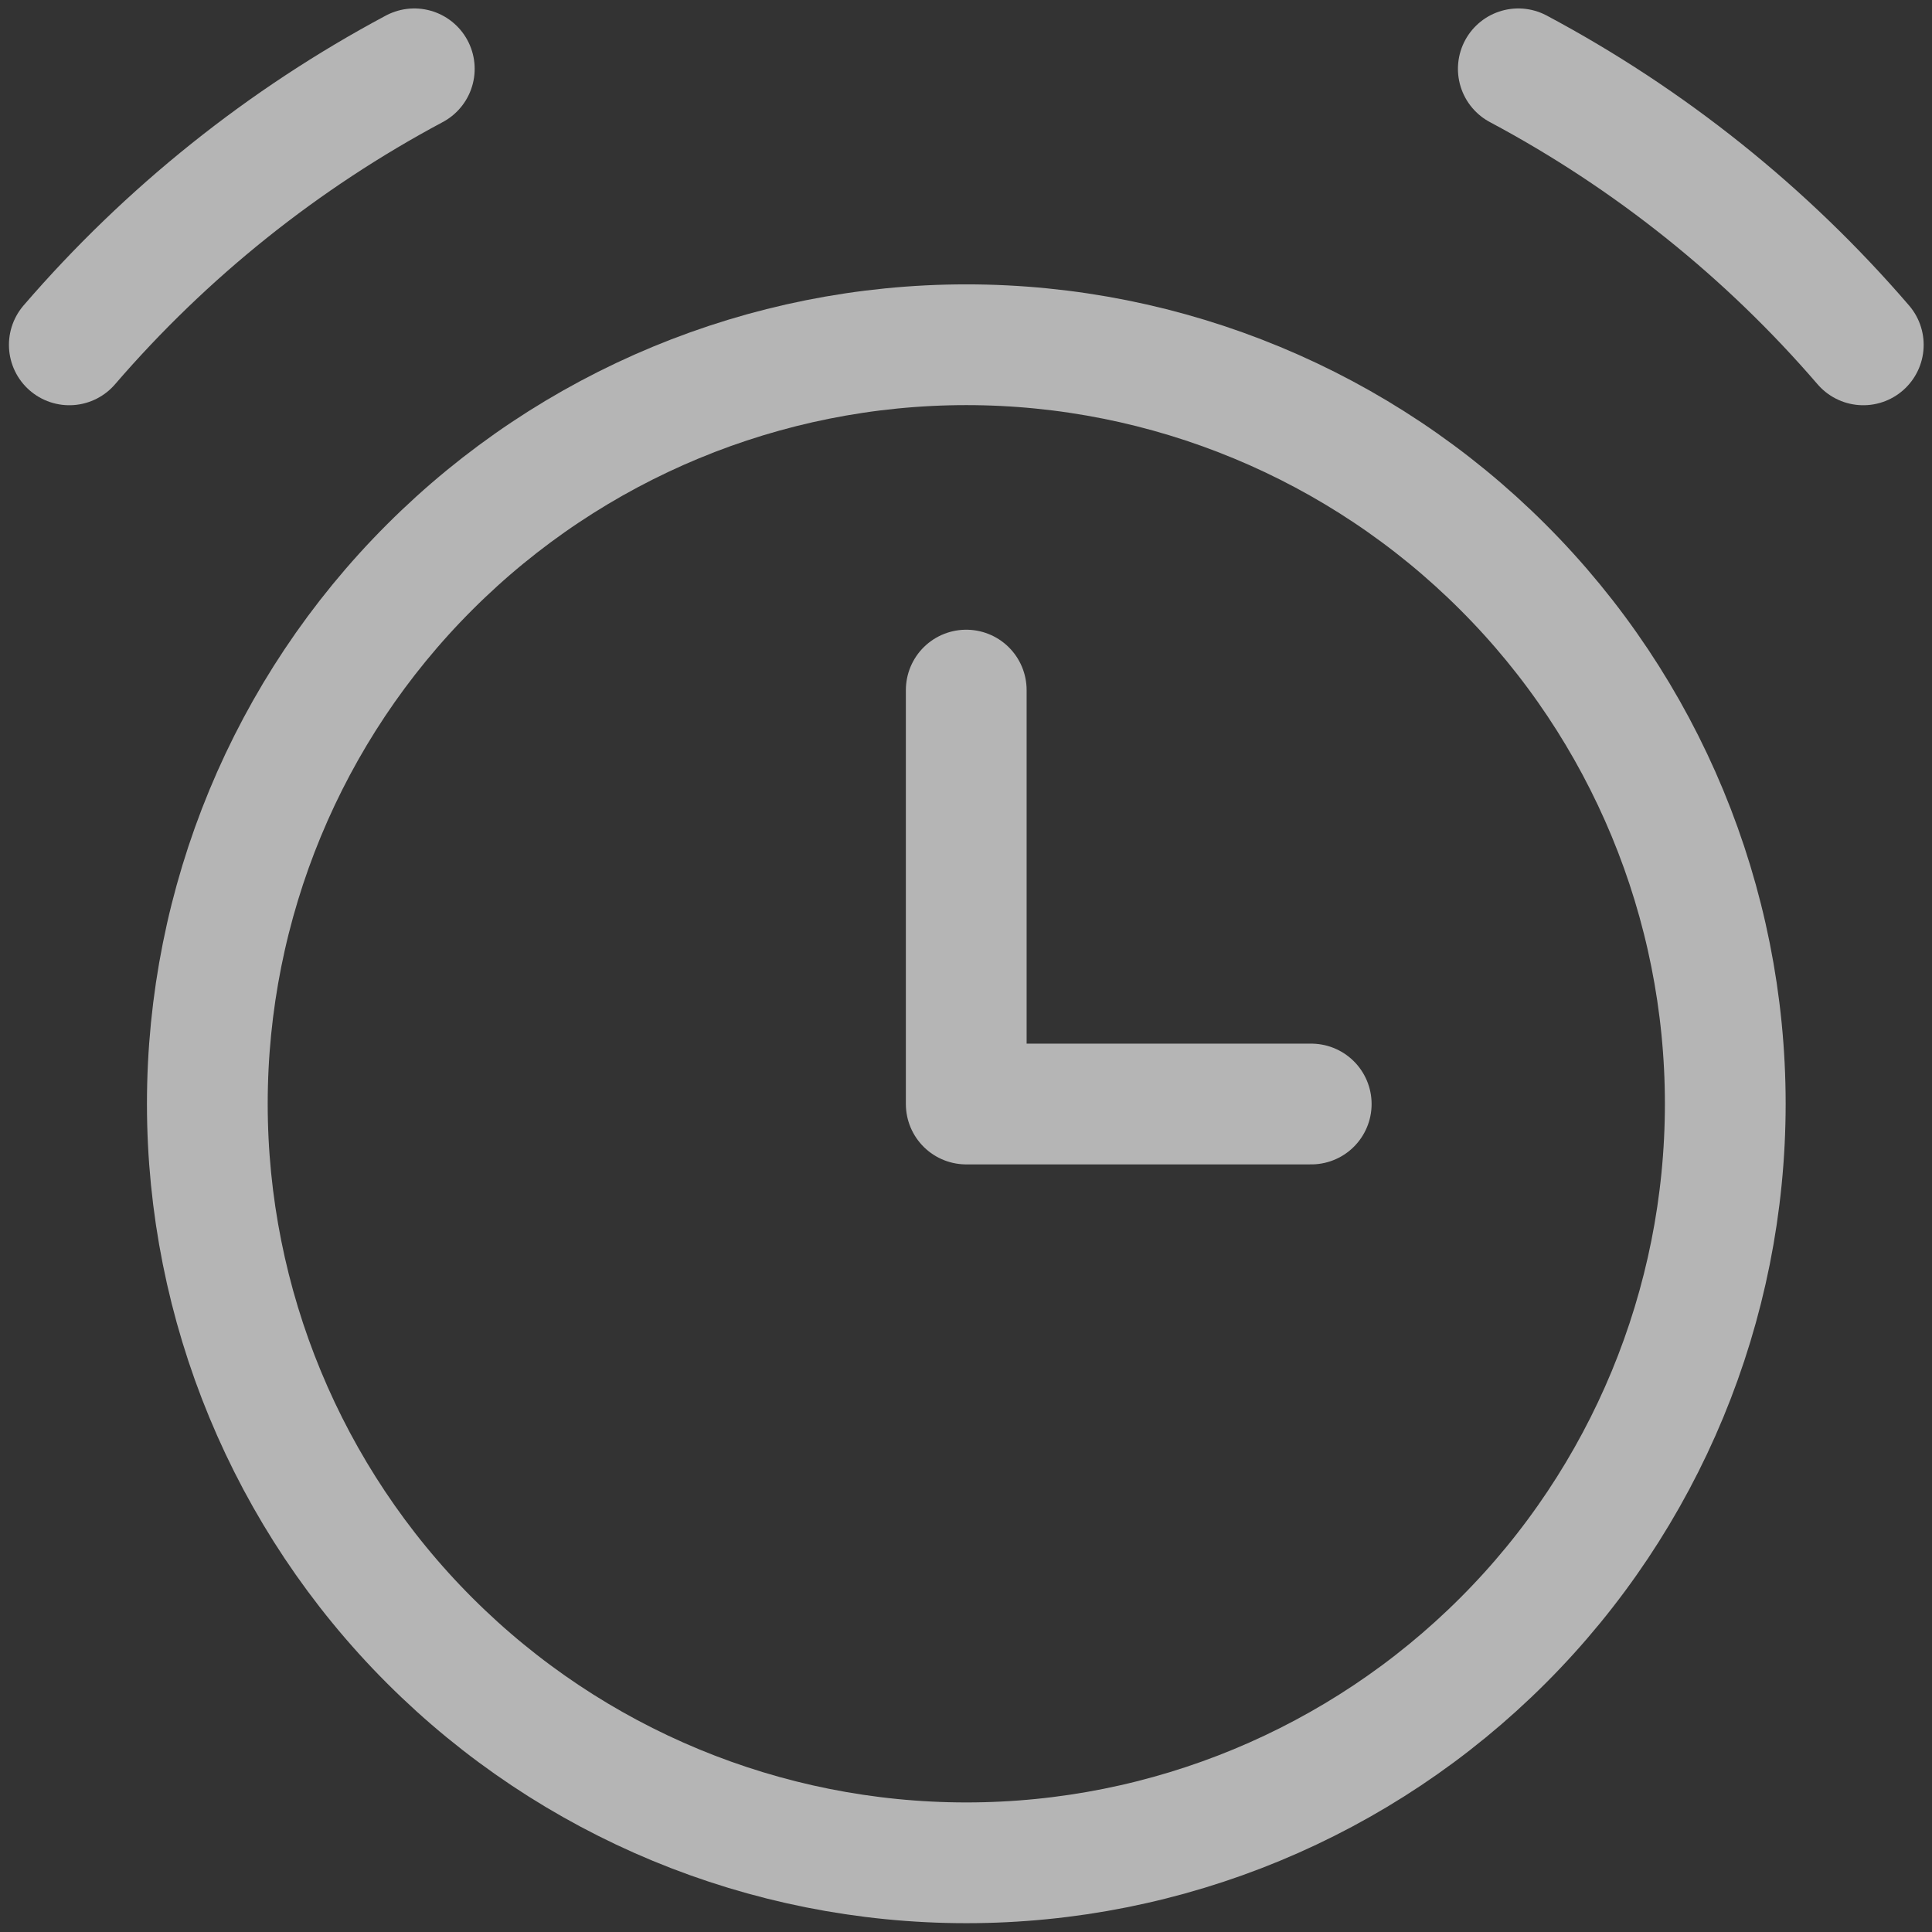 <svg width="16" height="16" viewBox="0 0 16 16" fill="none" xmlns="http://www.w3.org/2000/svg">
<rect x="0" y="0" width="16" height="16" fill="#333333" stroke="none"/>
<g id="Alarm Clock" opacity="0.8" clip-path="url(#clip0_4119_177661)">
<g id="alarm-clock--time-tock-stopwatch-measure-clock-tick" opacity="0.8">
<path id="Vector" d="M8.003 15.427C9.67 15.427 11.268 14.765 12.447 13.586C13.626 12.407 14.288 10.808 14.288 9.141C14.288 7.474 13.626 5.875 12.447 4.697C11.268 3.518 9.67 2.855 8.003 2.855C6.335 2.855 4.737 3.518 3.558 4.697C2.379 5.875 1.717 7.474 1.717 9.141C1.717 10.808 2.379 12.407 3.558 13.586C4.737 14.765 6.335 15.427 8.003 15.427Z" stroke="white" stroke-linecap="round" stroke-linejoin="round"/>
<path id="Vector_2" d="M0.574 2.856C1.377 1.924 2.346 1.149 3.431 0.57" stroke="white" stroke-linecap="round" stroke-linejoin="round"/>
<path id="Vector_3" d="M15.431 2.856C14.629 1.924 13.66 1.149 12.574 0.57" stroke="white" stroke-linecap="round" stroke-linejoin="round"/>
<path id="Vector_4" d="M8.002 5.715V9.143H10.859" stroke="white" stroke-linecap="round" stroke-linejoin="round"/>
</g>
</g>
<defs>
<clipPath id="clip0_4119_177661">
<rect width="16" height="16" fill="white"/>
</clipPath>
</defs>
</svg>
